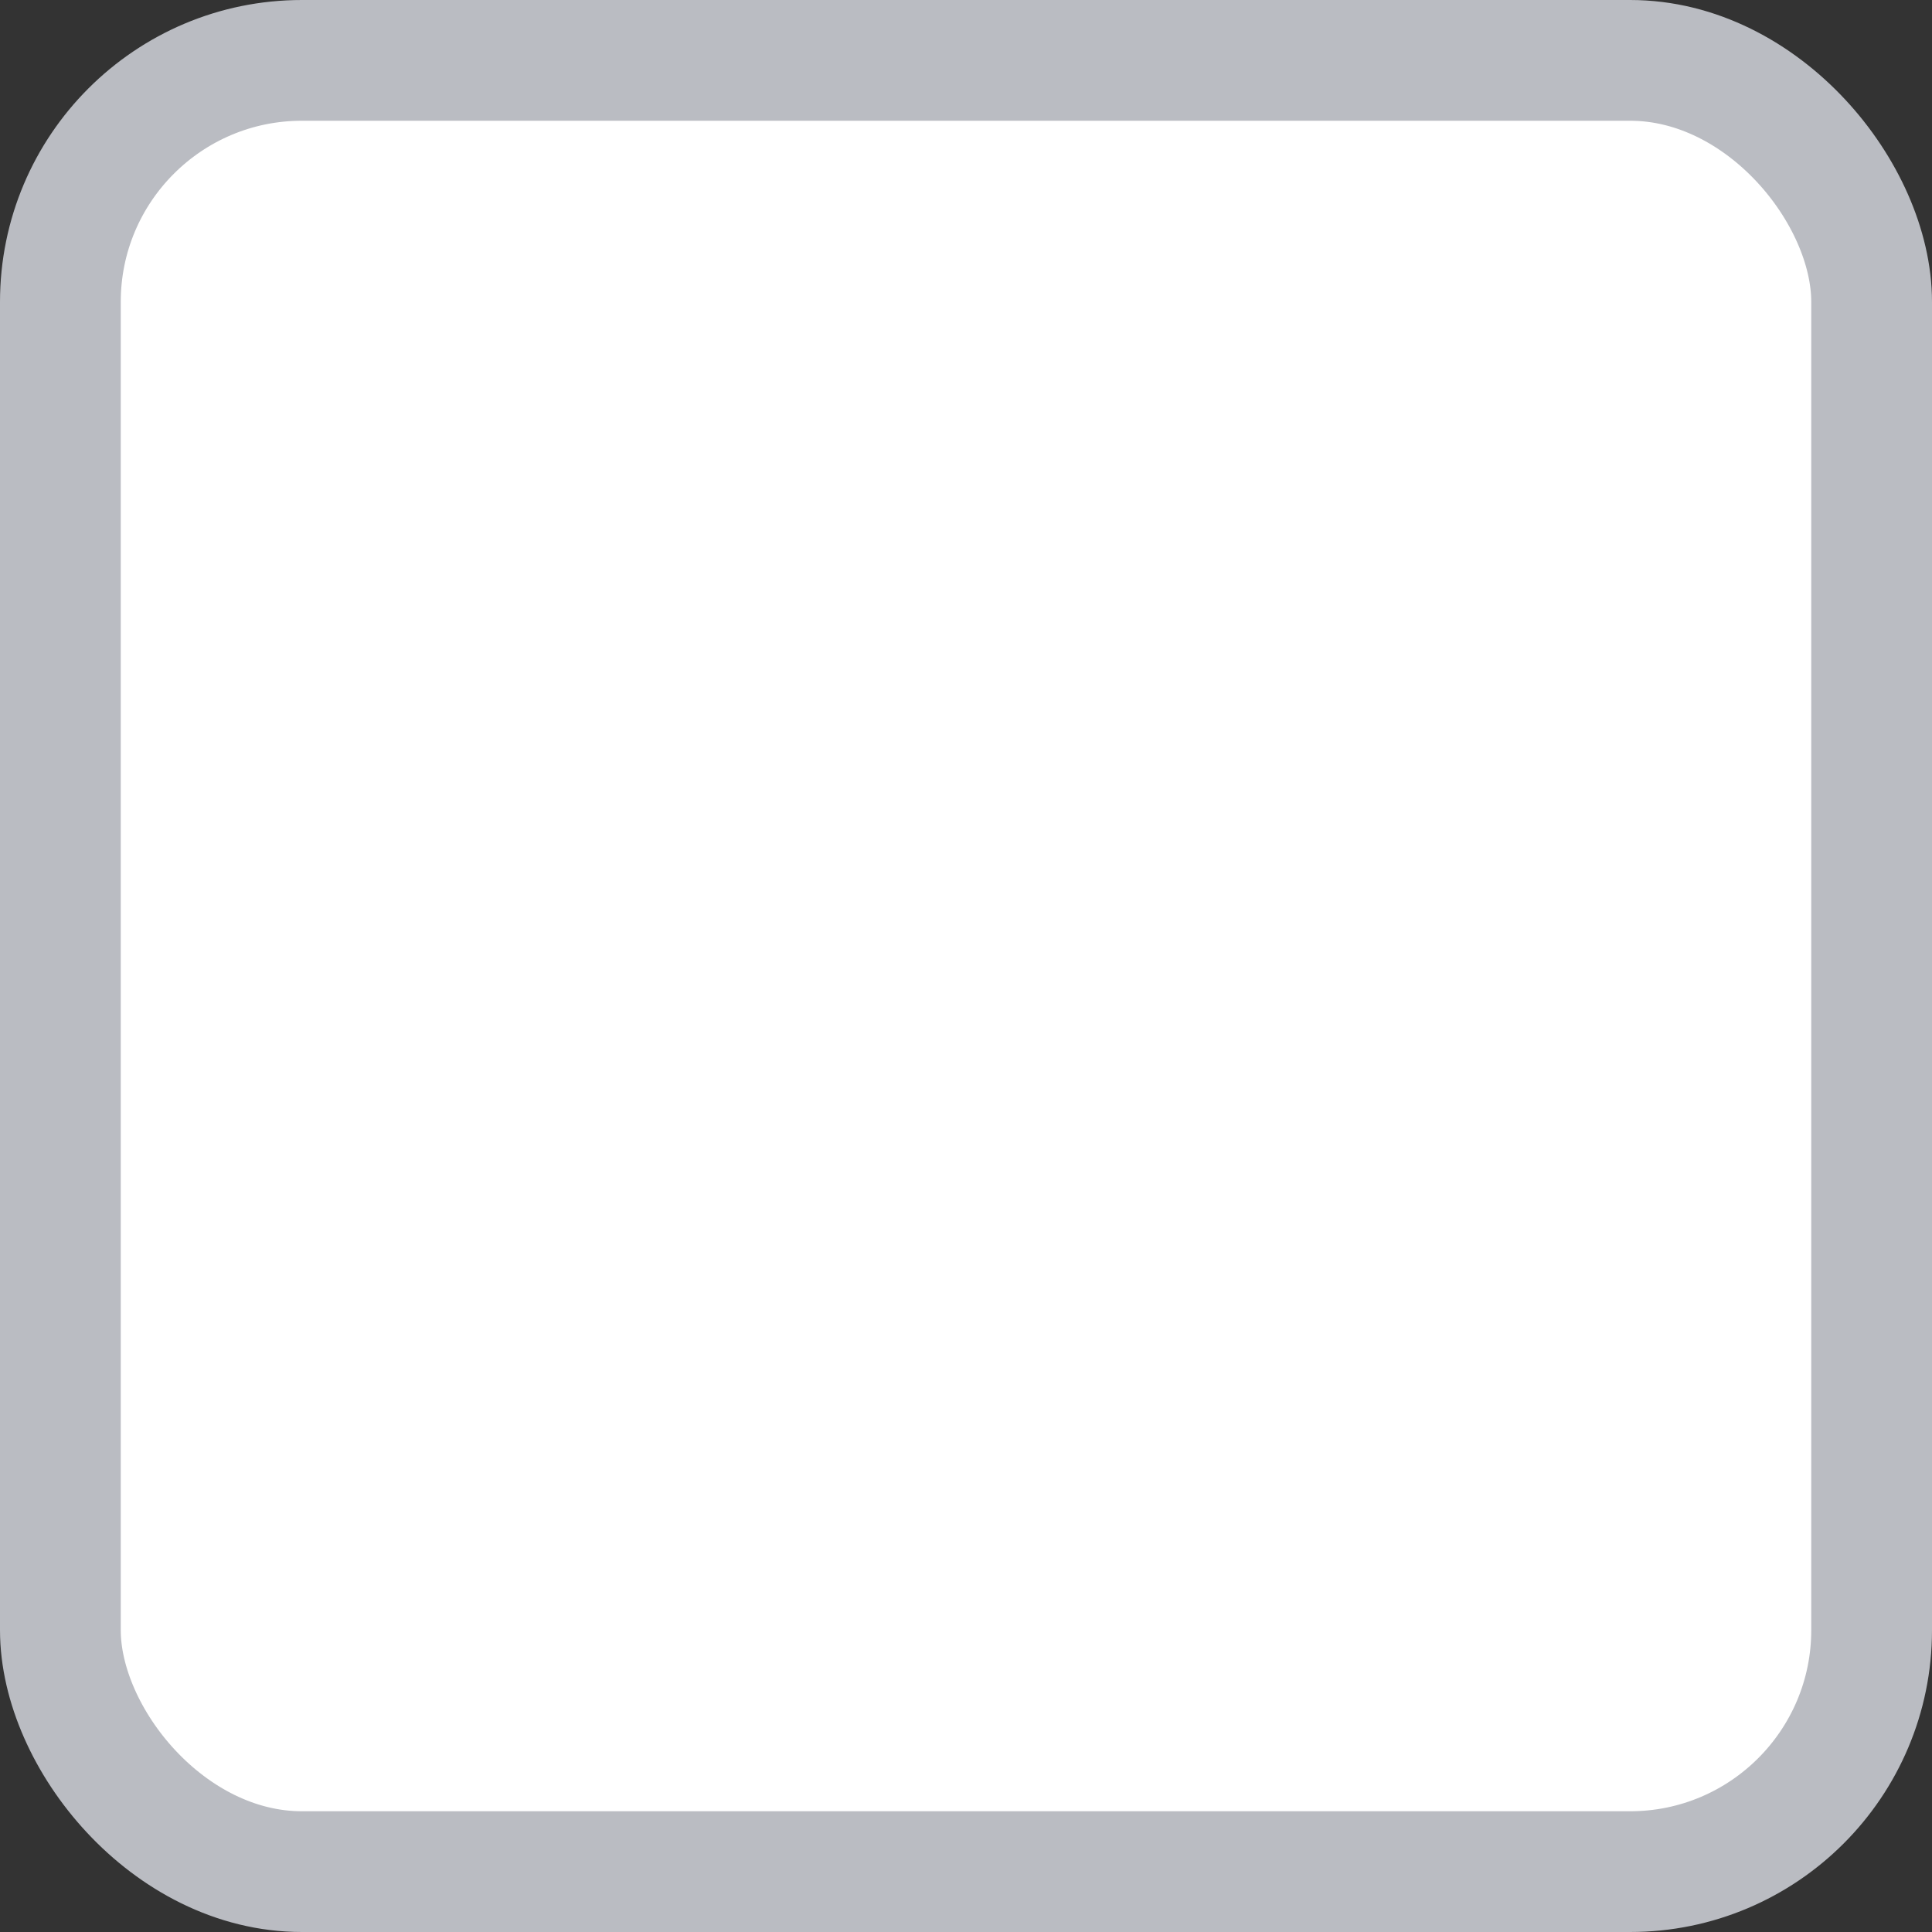 <svg xmlns="http://www.w3.org/2000/svg" width="16" height="16" viewBox="0 0 16 16">
    <rect x="0" y="0" width="16" height="16" fill="#333333" stroke="none"/>
    <g fill="none" fill-rule="evenodd">
        <g fill="#FFF" stroke="#BABCC2">
            <g>
                <g>
                    <g>
                        <g>
                            <g>
                                <g transform="translate(-110, -511) translate(100, 34) translate(1, 346) translate(1, 124) translate(8, 7)">
                                    <rect width="15" height="15" x=".5" y=".5" rx="2"/>
                                </g>
                            </g>
                        </g>
                    </g>
                </g>
            </g>
        </g>
    </g>
</svg>
